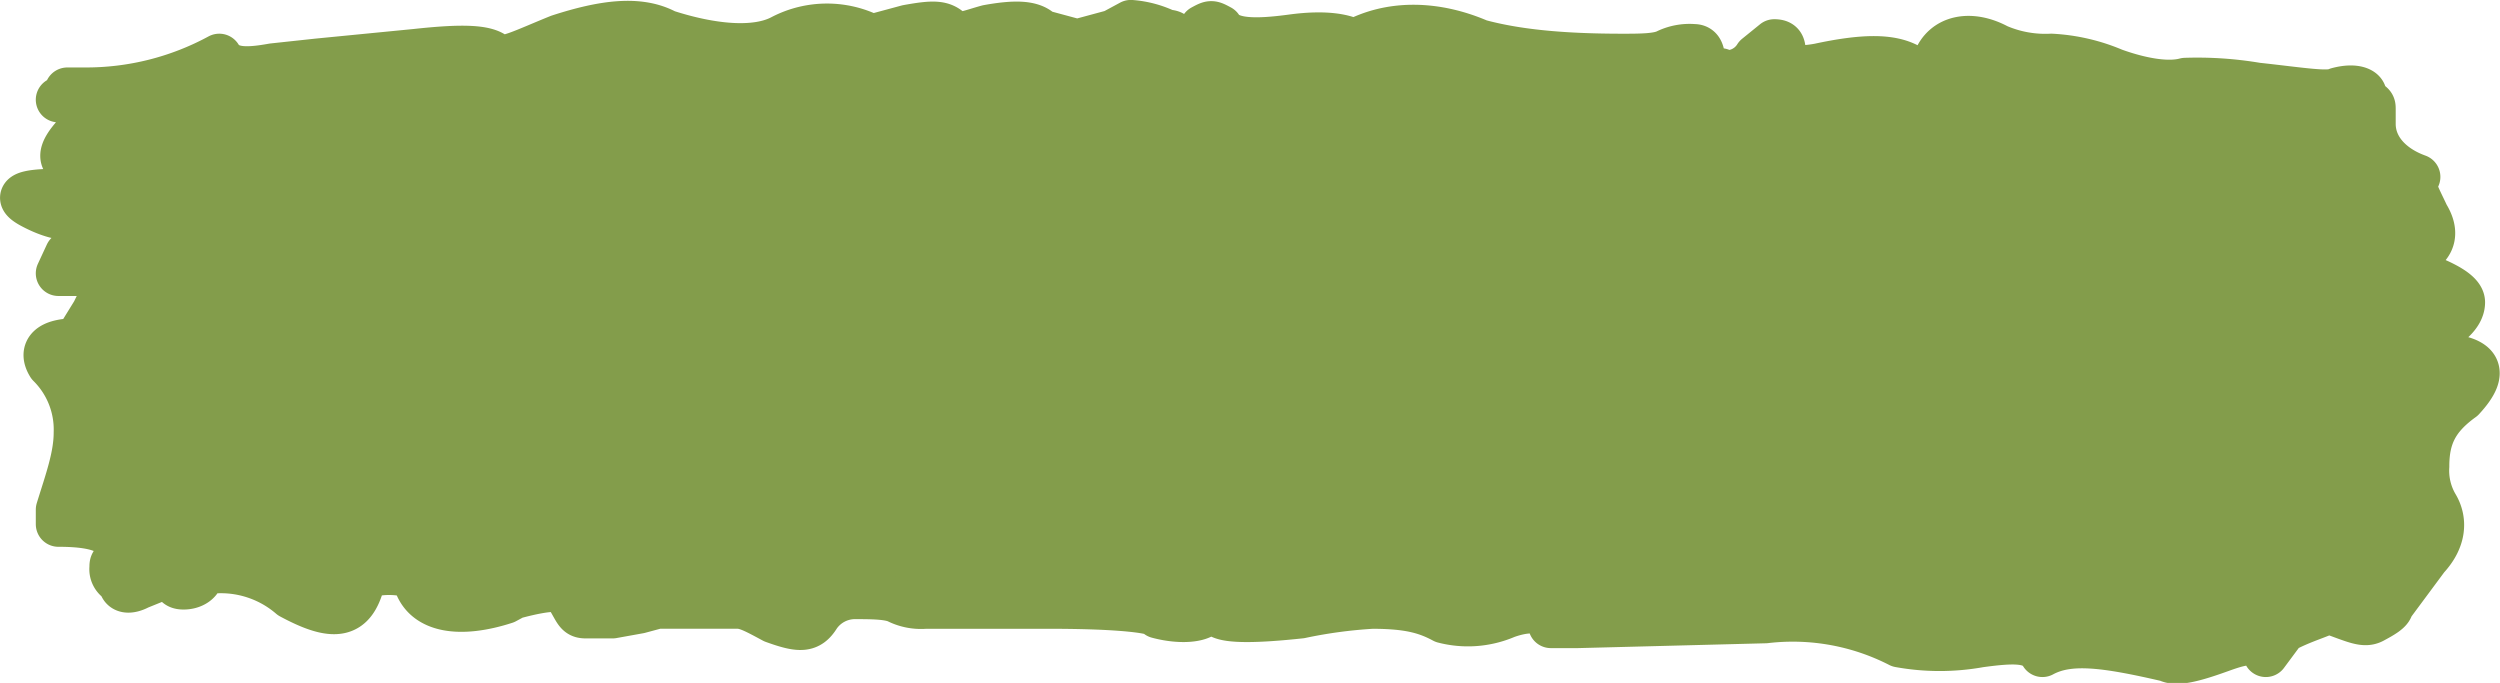 <svg xmlns="http://www.w3.org/2000/svg" width="276.219" height="75.459" viewBox="0 0 276.219 75.459">
  <path id="Trazado_480" data-name="Trazado 480" d="M-264.16,409.171c0-1.6-1.975-2.13-4.935-1.064a10.69,10.69,0,0,1-6.911.53c-1.975-1.064-3.951-1.6-7.9-1.6a52.883,52.883,0,0,0-7.9,1.066q-7.406.8-8.886,0c0-.534-.989-.534-1.975,0s-2.962.53-4.935,0c0-.534-3.951-1.066-11.85-1.066h-13.824a5.845,5.845,0,0,1-2.962-.534c-.987-.532-2.96-.532-4.936-.532a4.967,4.967,0,0,0-3.951,2.132c-.987,1.6-1.975,1.6-4.935.53-1.975-1.064-2.962-1.6-3.951-1.6H-362.9l-1.975.532-2.96.534H-370.8c-.989,0-.989-.534-1.975-2.132q0-1.6-5.926,0l-.987.532c-4.936,1.6-8.884,1.066-9.875-2.13,0-.532-.987-1.066-2.96-1.066s-2.962.534-2.962,1.066c-.989,3.731-2.962,4.261-7.9,1.6a11.836,11.836,0,0,0-9.873-2.664c0-.532,0-1.066-.989-1.066s-1.973.534-1.973,1.066l-3.949,1.6c-.989.532-1.977.532-1.977-.532a1.511,1.511,0,0,1-.987-1.6c0-.534,0-.534.987-1.066,0-2.664-1.973-3.73-6.911-3.73v-1.6c.987-3.2,1.975-5.863,1.975-8.525a10.052,10.052,0,0,0-2.962-7.461c-.987-1.6,0-2.664,2.962-2.664l1.973-3.2c.989-2.13,1.975-3.2.989-3.729,0-.534,0-.534-.989-.534h-3.949l.987-2.13,4.937-2.664c.987-.532,1.975-1.6.987-2.132a23.464,23.464,0,0,0-4.936.534c-.989.532-2.962,0-4.937-1.066s-.987-1.6,2.962-1.6c1.975,0,2.962-.532,2.962-1.066a1.514,1.514,0,0,0-.987-1.6c-1.975-.53-1.975-1.6,0-3.729,1.973-1.6.987-3.2-1.975-3.73.987-.534.987-.534.987-1.064h1.975a30.843,30.843,0,0,0,14.81-3.731c.989,1.6,2.962,1.6,5.926,1.064l4.936-.532,10.86-1.064c4.939-.534,7.9-.534,8.888.532.987.532,2.962-.532,6.913-2.132,4.936-1.6,8.884-2.13,11.846-.532,4.939,1.6,9.875,2.132,12.837.532a10.768,10.768,0,0,1,9.875,0l3.949-1.066c2.962-.532,3.949-.532,4.936.534.989.532,1.975,0,3.949-.534,2.964-.532,4.939-.532,5.926.534l3.949,1.066,3.949-1.066,1.977-1.066a10.908,10.908,0,0,1,3.949,1.066c.987,0,.987.532.987,1.066.987.532.987.532.987,1.066.989,0,1.975-.534,1.975-1.066v-1.6c.987-.532.987-.532,1.975,0,.987,1.6,3.949,1.6,7.9,1.066s5.924,0,6.911.534c3.949-2.132,8.886-2.132,13.824,0,3.949,1.066,8.884,1.6,15.8,1.6,1.975,0,3.949,0,4.938-.532a5.838,5.838,0,0,1,2.962-.534c.989,0,.989,1.066.989,2.664h1.973c.989.532,2.962,0,3.949-1.6l1.975-1.6c.987,0,.987.532.987,1.6s.989,1.6,3.949,1.064c4.939-1.064,7.9-1.064,9.875,0s2.962,1.066,2.962.534v-1.066c.987-2.664,3.949-3.2,6.913-1.6a13.246,13.246,0,0,0,5.924,1.066,20.381,20.381,0,0,1,6.911,1.6c2.962,1.066,5.924,1.6,7.9,1.066a39.436,39.436,0,0,1,7.9.532c4.937.534,7.9,1.064,8.888.534,1.973-.534,2.96,0,2.96.53v.534c.989.534.989.534.989,1.066v1.6c0,2.663,1.973,4.793,4.936,5.861-.987.532,0,2.132.989,4.263.989,1.6.989,3.2-.989,4.263a1.137,1.137,0,0,0,0,2.13c2.964,1.066,4.939,2.132,4.939,3.2q0,2.4-5.926,4.795c-.987.534-.987,1.066,0,1.066h1.975c5.924,0,6.911,1.6,3.951,4.8-2.962,2.13-3.951,4.263-3.951,7.459a7.621,7.621,0,0,0,.989,4.264c.987,1.6.987,3.729-.989,5.861l-3.951,5.329c0,.532-.987,1.066-1.973,1.6s-1.975,0-4.937-1.064c-.987.534-2.962,1.064-4.936,2.13l-1.977,2.664c-.987-1.6-1.973-1.6-4.935-.53s-4.936,1.6-5.924,1.064c-6.913-1.6-10.862-2.13-13.824-.534-.987-1.6-2.962-1.6-6.913-1.064a24.838,24.838,0,0,1-8.884,0,25.842,25.842,0,0,0-14.81-2.666l-20.735.534Zm-149.093-5.861c0,1.066-.989,1.6-1.975,1.6s-.987-.532-.987-1.6Z" transform="translate(435.513 -340.063)" fill="#839D4B" stroke="#839D4B" stroke-linecap="round" stroke-linejoin="round" stroke-width="5"/>
</svg>
